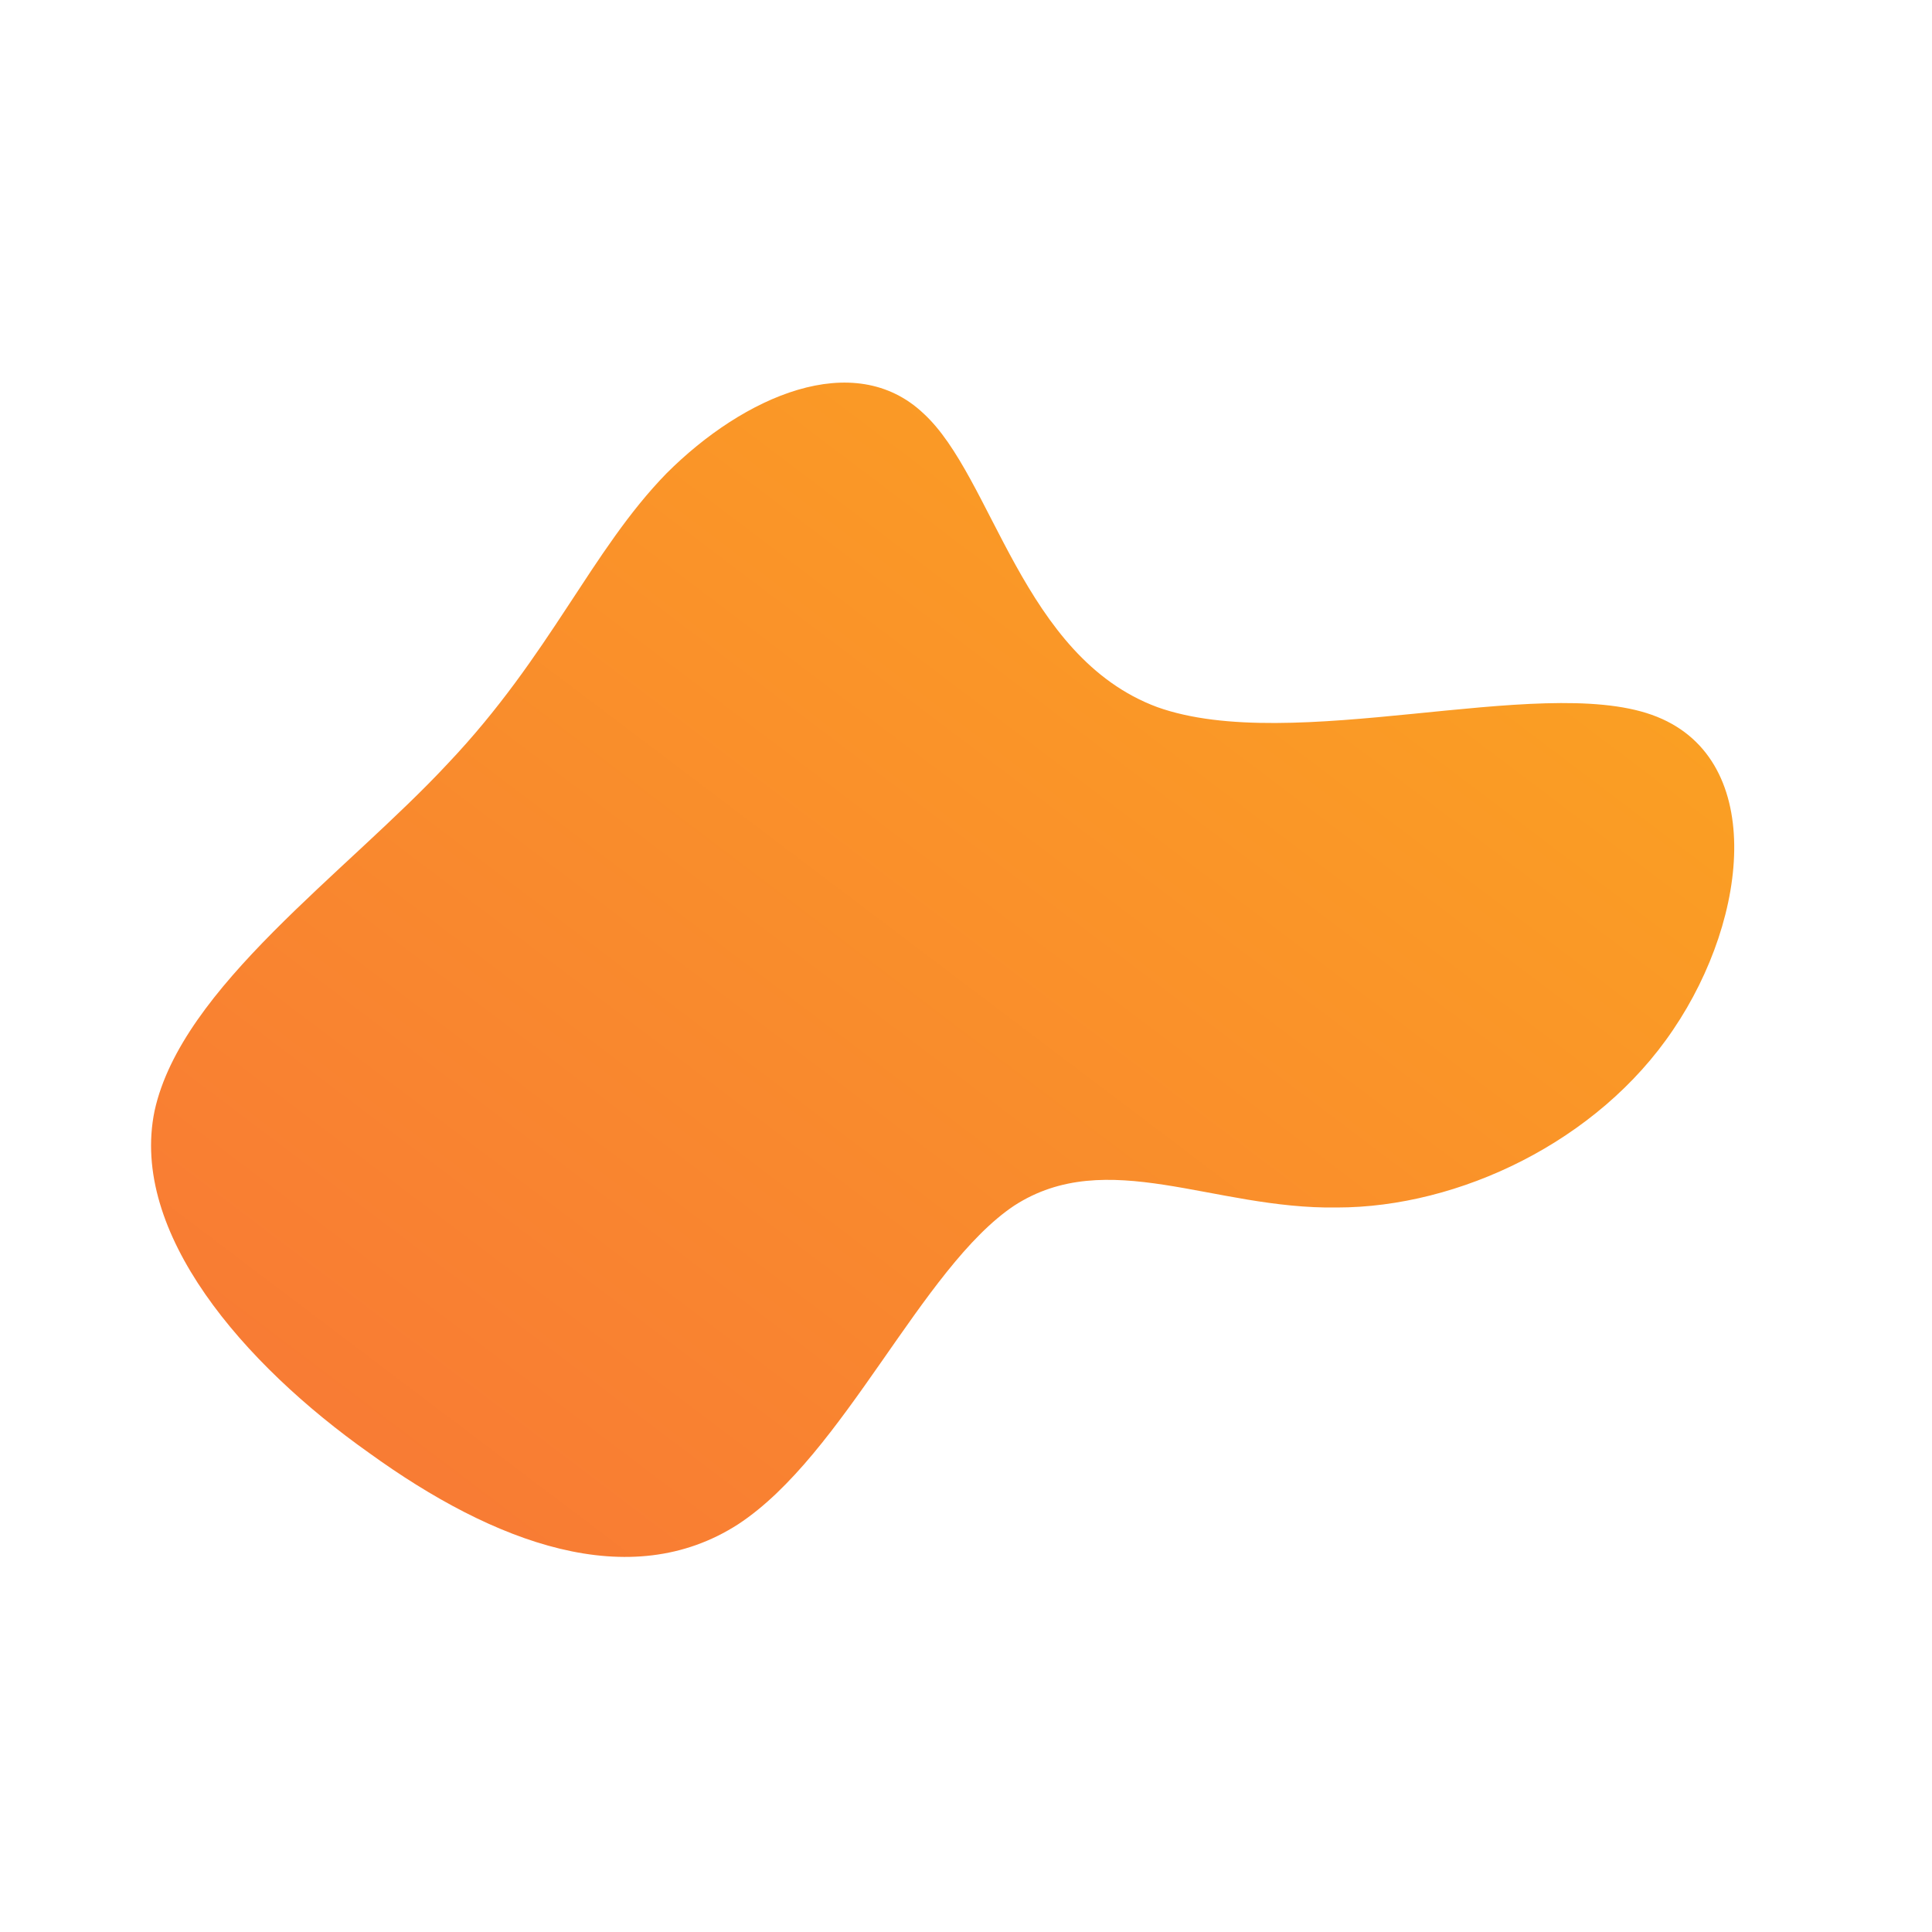 <!--?xml version="1.0" standalone="no"?-->
              <svg id="sw-js-blob-svg" viewBox="0 0 100 100" xmlns="http://www.w3.org/2000/svg" version="1.1">
                    <defs> 
                        <linearGradient id="sw-gradient" x1="0" x2="1" y1="1" y2="0">
                            <stop id="stop1" stop-color="rgba(248, 117, 55, 1)" offset="0%"></stop>
                            <stop id="stop2" stop-color="rgba(251, 168, 31, 1)" offset="100%"></stop>
                        </linearGradient>
                    </defs>
                <path fill="url(#sw-gradient)" d="M9.9,-13.4C16.9,-10.9,29.6,-15.1,35.5,-13C41.4,-10.9,40.6,-2.6,36.6,3.3C32.7,9.1,25.5,12.5,19.2,12.5C12.8,12.6,7.3,9.3,2.5,12.4C-2.3,15.6,-6.3,25.3,-11.8,28.9C-17.4,32.5,-24.4,29.9,-30.9,25.2C-37.4,20.6,-43.3,13.8,-42,7.5C-40.6,1.1,-32.1,-4.8,-26.8,-10.5C-21.5,-16.1,-19.4,-21.5,-15.5,-25.5C-11.5,-29.5,-5.8,-32,-2.2,-28.6C1.4,-25.3,2.9,-16,9.9,-13.4Z" width="100%" height="100%" transform="translate(50 50)" stroke-width="0" style="transition: 0.3s;"></path>
              </svg>